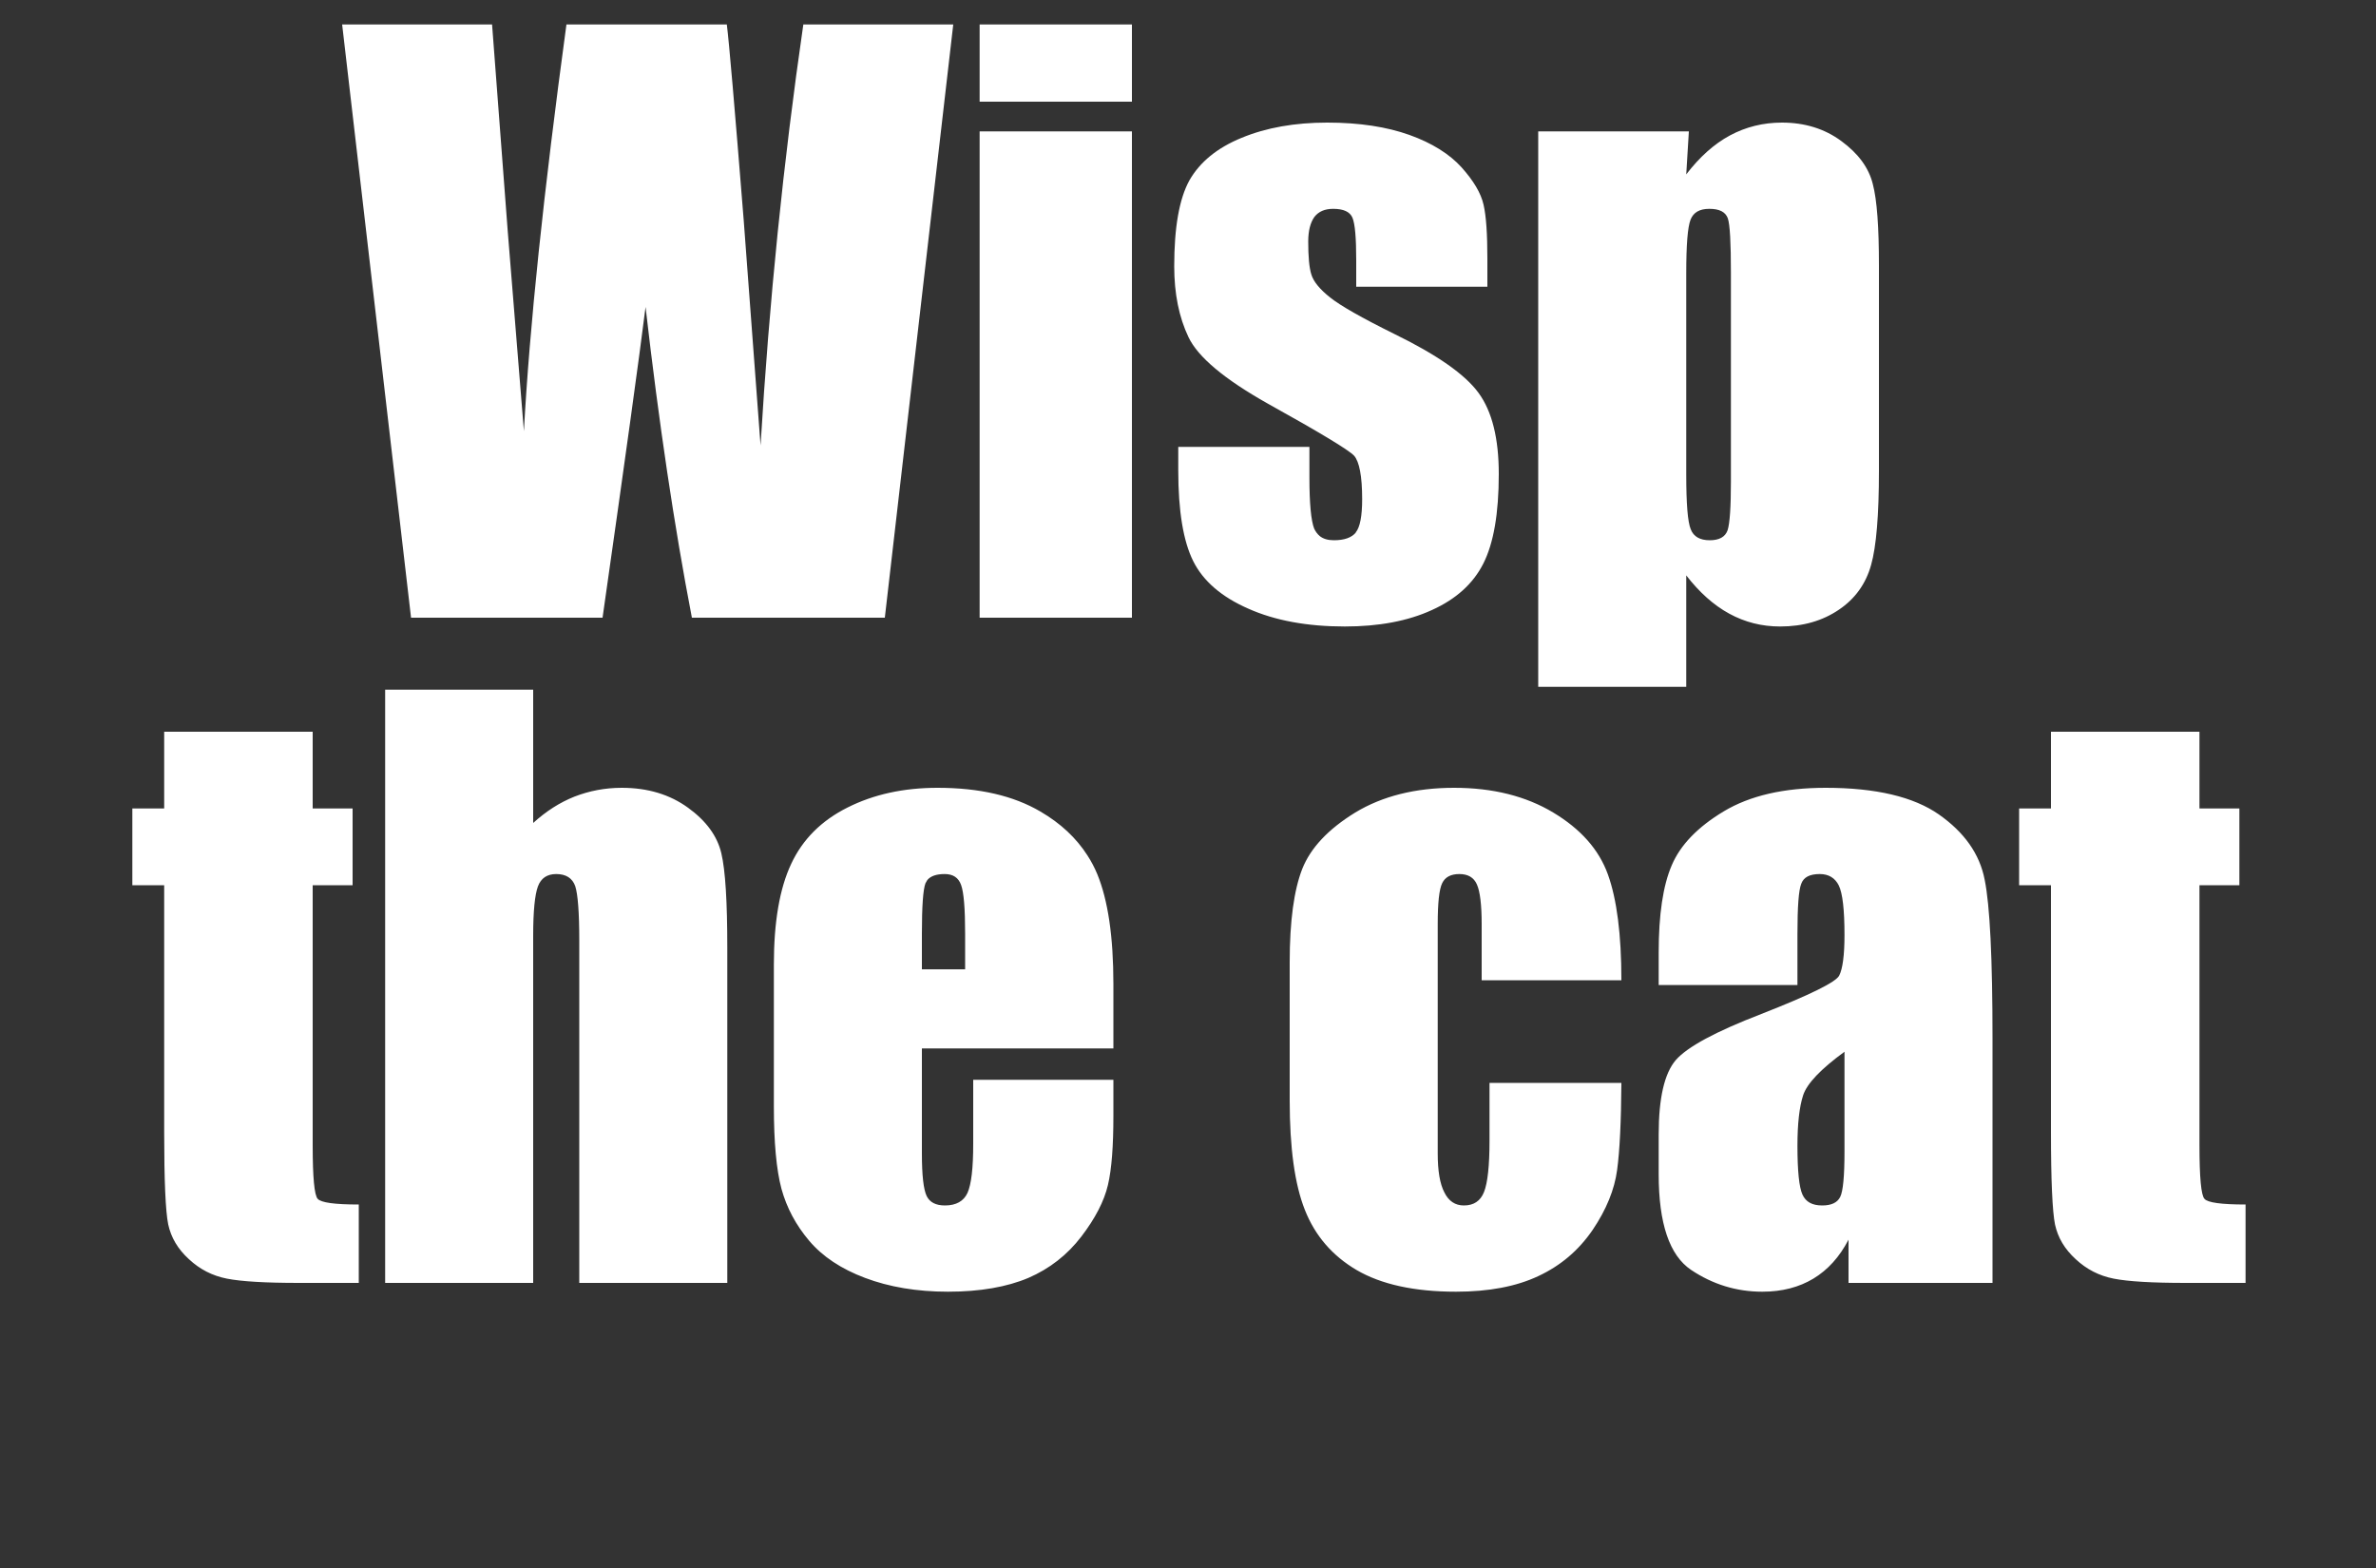 <svg width="100" height="66" viewBox="0 0 100 66" fill="none" xmlns="http://www.w3.org/2000/svg" xmlns:xlink="http://www.w3.org/1999/xlink">
	<rect x="0" y="0" width="100" height="66" fill="#333333" stroke="none"/>
	<desc>
			Created with Pixso.
	</desc>
	<defs>
		<clipPath id="clip2_100">
			<rect id="Logo" rx="0" width="99.342" height="65.342" transform="translate(0.329 0.329)" fill="white" fill-opacity="0"/>
		</clipPath>
	</defs>
	<g clip-path="url(#clip2_100)">
		<path id="DUNDER MIFFLIN" d="M37.24 26L40.12 1.03L33.81 1.03Q32.55 9.7 32.01 18.75L31.3 9.26Q30.73 2.13 30.59 1.03L23.84 1.03Q22.4 11.62 22.05 18.15L21.37 9.74L20.71 1.03L14.4 1.03L17.3 26L25.36 26Q26.78 16.05 27.17 12.92C27.73 17.8 28.38 22.16 29.12 26L37.24 26ZM47.64 4.28L47.64 1.03L41.23 1.03L41.23 4.28L47.64 4.28ZM57.08 12.07L62.6 12.07L62.6 10.88C62.6 9.86 62.55 9.1 62.44 8.62C62.33 8.13 62.02 7.61 61.51 7.04C61 6.48 60.27 6.02 59.32 5.68C58.37 5.34 57.22 5.16 55.86 5.16Q53.81 5.16 52.26 5.8C51.23 6.22 50.5 6.82 50.06 7.59C49.63 8.37 49.42 9.57 49.42 11.21C49.42 12.36 49.62 13.35 50.02 14.19C50.42 15.03 51.53 15.96 53.36 16.99C55.54 18.2 56.75 18.93 56.99 19.18C57.21 19.43 57.33 20.04 57.33 21.01C57.33 21.72 57.24 22.19 57.06 22.41Q57.06 22.42 57.06 22.42Q56.79 22.74 56.14 22.74Q55.76 22.74 55.54 22.56Q55.4 22.44 55.31 22.25C55.18 21.92 55.11 21.2 55.11 20.1L55.11 18.81L49.59 18.81L49.59 19.8Q49.59 22.36 50.22 23.62Q50.85 24.88 52.54 25.62C53.66 26.12 55.02 26.37 56.6 26.37Q58.75 26.37 60.26 25.68C61.28 25.22 62 24.57 62.43 23.72C62.86 22.87 63.08 21.62 63.08 19.95C63.08 18.46 62.8 17.32 62.23 16.54Q61.38 15.37 58.67 14.05Q56.63 13.04 55.98 12.52C55.54 12.17 55.28 11.85 55.19 11.55C55.1 11.26 55.06 10.8 55.06 10.17C55.06 9.71 55.15 9.37 55.32 9.13C55.5 8.9 55.76 8.79 56.11 8.79C56.54 8.79 56.81 8.91 56.92 9.16C57.03 9.42 57.08 10.02 57.08 10.96L57.08 12.07ZM70.97 7.34L71.08 5.53L64.74 5.53L64.74 28.91L70.97 28.91L70.97 24.22C71.52 24.93 72.12 25.47 72.78 25.83C73.44 26.19 74.15 26.37 74.92 26.37C75.89 26.37 76.71 26.13 77.4 25.66C78.08 25.2 78.53 24.57 78.75 23.78C78.97 23 79.08 21.67 79.08 19.81L79.08 11.19C79.08 9.57 79 8.42 78.82 7.74C78.65 7.06 78.21 6.46 77.5 5.94C76.8 5.42 75.96 5.16 75 5.16C74.21 5.16 73.48 5.34 72.81 5.7C72.14 6.06 71.53 6.61 70.97 7.34ZM47.64 26L47.64 5.53L41.23 5.53L41.23 26L47.64 26ZM72.72 9.19C72.81 9.46 72.85 10.22 72.85 11.49L72.85 20.26Q72.85 21.89 72.71 22.32C72.61 22.6 72.36 22.74 71.96 22.74C71.55 22.74 71.28 22.59 71.16 22.28C71.03 21.97 70.97 21.2 70.97 19.97L70.97 11.49C70.97 10.3 71.03 9.56 71.15 9.25C71.27 8.94 71.53 8.79 71.94 8.79C72.37 8.79 72.62 8.92 72.72 9.19ZM22.44 34.64L22.44 29.03L16.21 29.03L16.21 54L22.44 54L22.44 39.39C22.44 38.35 22.51 37.66 22.64 37.31C22.77 36.96 23.03 36.79 23.41 36.79C23.82 36.79 24.09 36.96 24.21 37.3C24.32 37.64 24.38 38.4 24.38 39.59L24.38 54L30.61 54L30.61 39.89C30.61 37.96 30.53 36.64 30.36 35.92C30.19 35.19 29.72 34.55 28.96 34C28.19 33.44 27.26 33.16 26.17 33.16C25.46 33.16 24.8 33.29 24.18 33.53C23.55 33.78 22.98 34.15 22.44 34.64ZM13.16 34.03L13.16 30.8L6.91 30.8L6.91 34.03L5.57 34.03L5.57 37.26L6.91 37.26L6.91 47.66Q6.91 50.71 7.08 51.54C7.2 52.09 7.48 52.57 7.95 53C8.41 53.43 8.94 53.7 9.55 53.82C10.16 53.94 11.17 54 12.59 54L15.1 54L15.1 50.7C14.08 50.7 13.51 50.62 13.37 50.46Q13.16 50.23 13.16 48.21L13.16 37.26L14.84 37.26L14.84 34.03L13.16 34.03ZM92.57 34.03L92.57 30.8L86.32 30.8L86.32 34.03L84.98 34.03L84.98 37.26L86.32 37.26L86.32 47.66C86.32 49.69 86.38 50.99 86.49 51.54C86.61 52.09 86.89 52.57 87.36 53C87.82 53.43 88.35 53.7 88.96 53.82C89.57 53.94 90.58 54 92 54L94.51 54L94.51 50.7C93.49 50.7 92.91 50.62 92.78 50.46C92.64 50.31 92.57 49.56 92.57 48.21L92.57 37.26L94.25 37.26L94.25 34.03L92.57 34.03ZM38.8 44.13L46.86 44.13L46.86 41.41Q46.86 38.44 46.18 36.79Q46.01 36.38 45.77 36.01Q45.06 34.9 43.79 34.16C42.65 33.49 41.21 33.16 39.46 33.16Q37.32 33.16 35.67 33.99C34.57 34.54 33.78 35.33 33.3 36.36C32.81 37.4 32.57 38.81 32.57 40.6L32.57 46.56Q32.57 48.84 32.89 50.04C33.11 50.84 33.5 51.57 34.06 52.23C34.62 52.89 35.4 53.41 36.41 53.79C37.42 54.17 38.58 54.37 39.9 54.37C41.25 54.37 42.38 54.17 43.28 53.79C44.18 53.4 44.92 52.82 45.51 52.05Q46.39 50.9 46.63 49.88C46.79 49.2 46.86 48.23 46.86 46.96L46.86 45.45L40.96 45.45L40.96 48.15C40.96 49.17 40.88 49.85 40.72 50.21C40.56 50.56 40.24 50.74 39.77 50.74C39.39 50.74 39.13 50.61 39 50.34C38.87 50.07 38.8 49.48 38.8 48.55L38.8 44.13ZM62.36 41.26L68.24 41.26C68.24 39.34 68.05 37.85 67.67 36.8C67.29 35.75 66.52 34.89 65.37 34.2C64.22 33.51 62.83 33.16 61.2 33.16C59.57 33.16 58.18 33.51 57.04 34.2C55.9 34.9 55.16 35.69 54.81 36.57C54.46 37.46 54.28 38.77 54.28 40.5L54.28 46.32C54.28 48.31 54.49 49.85 54.92 50.93C55.35 52.02 56.08 52.86 57.1 53.46C58.13 54.06 59.52 54.37 61.28 54.37C62.66 54.37 63.82 54.15 64.75 53.71C65.69 53.27 66.44 52.63 67.03 51.77C67.61 50.91 67.95 50.07 68.06 49.25C68.17 48.44 68.23 47.21 68.24 45.58L62.69 45.58L62.69 48.01C62.69 49.07 62.61 49.79 62.46 50.17C62.31 50.55 62.03 50.74 61.61 50.74C61.25 50.74 60.97 50.56 60.79 50.19C60.6 49.83 60.51 49.28 60.51 48.55L60.51 38.9C60.51 38.01 60.57 37.43 60.7 37.17C60.82 36.92 61.06 36.79 61.42 36.79C61.78 36.79 62.03 36.93 62.16 37.23C62.29 37.52 62.36 38.08 62.36 38.9L62.36 41.26ZM69.81 41.46L75.65 41.46L75.65 39.32C75.65 38.17 75.7 37.47 75.81 37.2C75.91 36.92 76.17 36.79 76.59 36.79C76.96 36.79 77.23 36.95 77.39 37.27C77.55 37.6 77.63 38.29 77.63 39.36C77.63 40.22 77.55 40.78 77.41 41.06C77.27 41.34 76.17 41.88 74.13 42.68C72.21 43.42 71.02 44.06 70.53 44.62C70.05 45.18 69.81 46.22 69.81 47.75L69.81 49.43Q69.81 52.53 71.17 53.45C72.08 54.06 73.08 54.37 74.17 54.37C75.01 54.37 75.72 54.18 76.32 53.82C76.93 53.45 77.42 52.91 77.8 52.18L77.8 54L83.86 54L83.86 43.73C83.86 40.34 83.75 38.11 83.53 37.03C83.32 35.94 82.67 35.03 81.6 34.28C80.54 33.54 78.95 33.16 76.84 33.16C75.08 33.16 73.65 33.49 72.55 34.15C71.45 34.81 70.72 35.57 70.36 36.42C69.99 37.28 69.81 38.5 69.81 40.09L69.81 41.46ZM40.62 39.3L40.62 40.8L38.8 40.8L38.8 39.3C38.8 38.15 38.85 37.44 38.95 37.18Q38.99 37.1 39.03 37.04Q39.24 36.79 39.76 36.79C40.11 36.79 40.34 36.94 40.45 37.25Q40.62 37.71 40.62 39.3ZM75.89 46.1C76.05 45.61 76.63 45 77.63 44.27L77.63 48.47C77.63 49.5 77.57 50.14 77.45 50.38C77.33 50.62 77.08 50.74 76.69 50.74C76.27 50.74 76 50.59 75.86 50.28C75.72 49.97 75.65 49.29 75.65 48.23C75.65 47.3 75.73 46.59 75.89 46.1Z" fill="#FFFFFF" fill-opacity="1" fill-rule="evenodd"/>
	</g>
</svg>
